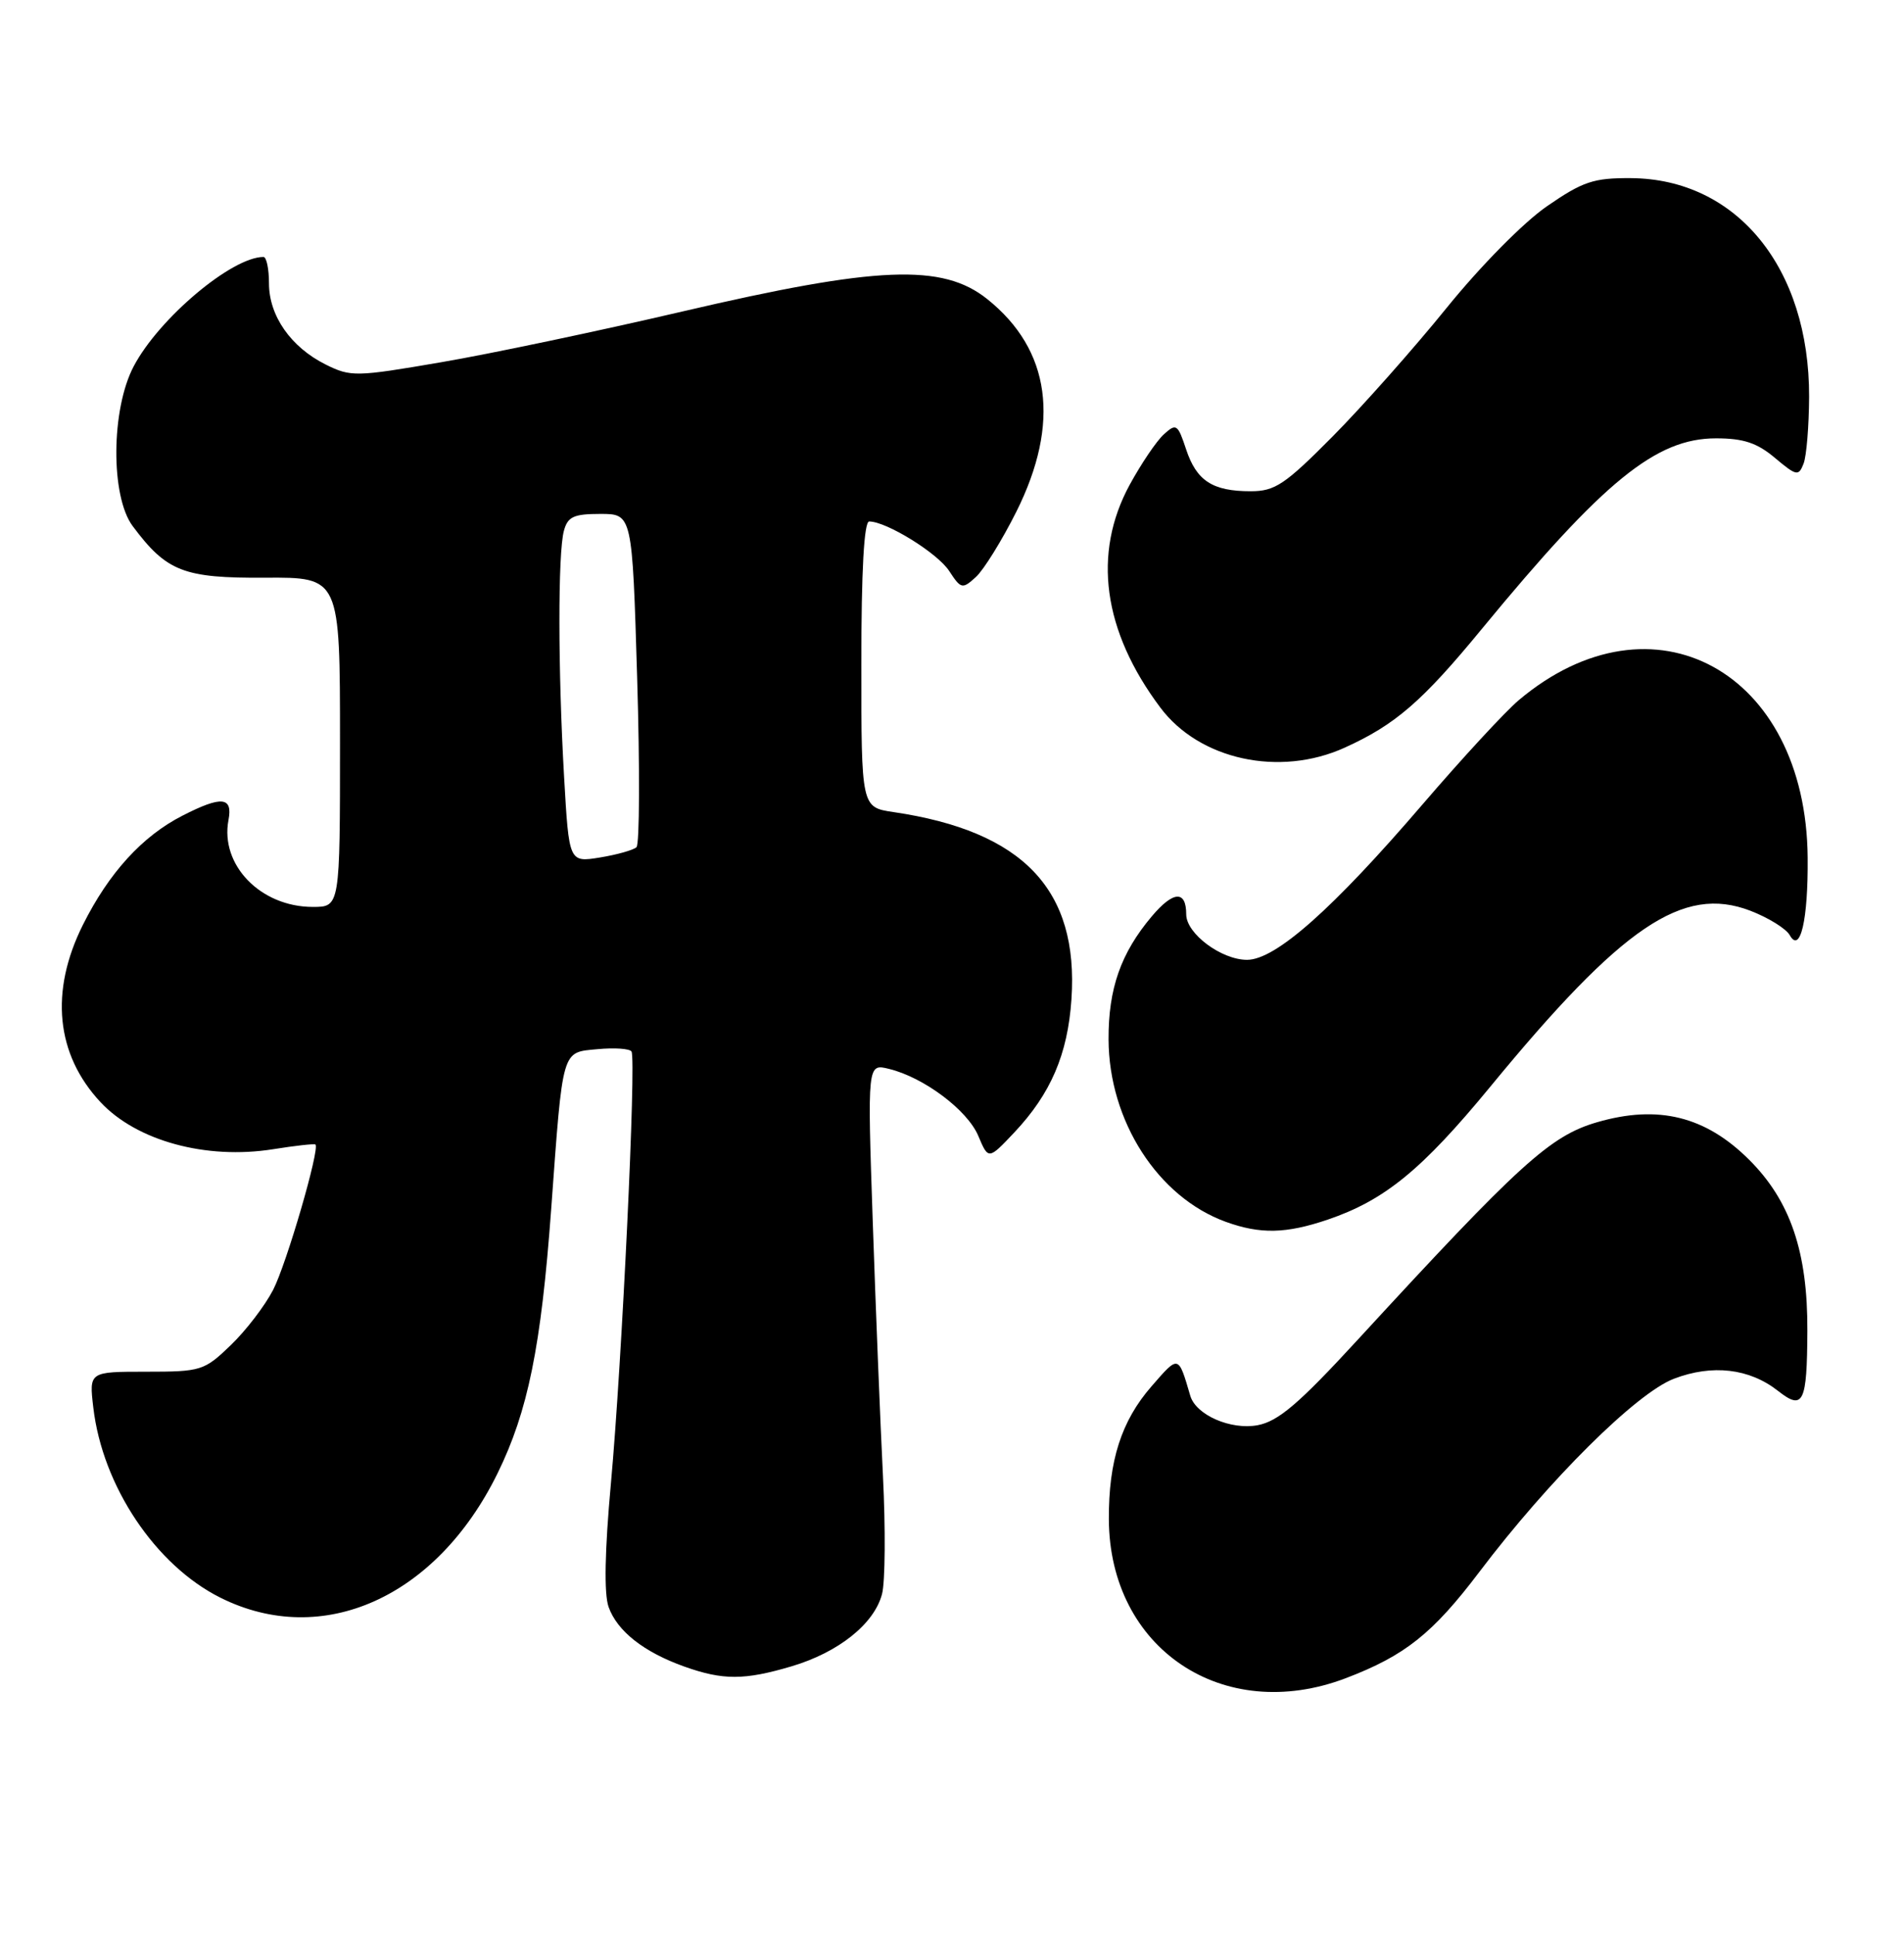 <?xml version="1.0" encoding="UTF-8" standalone="no"?>
<!DOCTYPE svg PUBLIC "-//W3C//DTD SVG 1.1//EN" "http://www.w3.org/Graphics/SVG/1.1/DTD/svg11.dtd" >
<svg xmlns="http://www.w3.org/2000/svg" xmlns:xlink="http://www.w3.org/1999/xlink" version="1.1" viewBox="0 0 252 256">
 <g >
 <path fill="currentColor"
d=" M 178.10 222.06 C 185.95 219.07 189.61 216.16 195.79 208.00 C 205.02 195.80 216.58 184.33 221.55 182.43 C 226.63 180.49 231.54 181.06 235.33 184.04 C 238.67 186.67 239.17 185.64 239.21 176.08 C 239.26 165.67 236.96 158.90 231.53 153.48 C 225.75 147.70 219.46 146.14 211.38 148.49 C 205.16 150.30 201.16 153.94 179.70 177.27 C 171.90 185.75 169.19 188.06 166.45 188.58 C 162.90 189.24 158.29 187.23 157.54 184.69 C 155.94 179.25 156.03 179.27 152.41 183.43 C 148.42 188.00 146.72 193.29 146.76 201.03 C 146.84 218.14 161.87 228.22 178.10 222.06 Z  M 104.77 220.48 C 111.00 218.63 115.72 214.85 116.74 210.91 C 117.16 209.31 117.21 202.25 116.86 195.25 C 116.51 188.24 115.90 173.10 115.51 161.62 C 114.80 140.73 114.80 140.73 117.65 141.43 C 122.27 142.55 128.05 146.89 129.48 150.30 C 130.82 153.47 130.82 153.47 134.25 149.84 C 139.08 144.71 141.32 139.49 141.81 132.21 C 142.79 117.72 135.42 109.98 118.25 107.45 C 114.00 106.82 114.00 106.82 114.00 87.91 C 114.00 75.49 114.36 69.00 115.04 69.00 C 117.32 69.00 124.07 73.17 125.62 75.54 C 127.19 77.94 127.37 77.98 129.15 76.36 C 130.18 75.43 132.60 71.53 134.52 67.70 C 140.38 55.97 139.06 46.28 130.66 39.57 C 124.74 34.84 116.12 35.19 90.30 41.22 C 79.19 43.81 64.81 46.84 58.33 47.94 C 47.10 49.87 46.41 49.88 43.10 48.23 C 38.50 45.94 35.60 41.79 35.60 37.49 C 35.60 35.57 35.27 34.00 34.87 34.00 C 30.69 34.00 21.04 42.12 17.70 48.46 C 14.69 54.15 14.62 65.67 17.56 69.61 C 22.05 75.63 24.30 76.51 35.08 76.44 C 45.00 76.38 45.00 76.38 45.00 98.19 C 45.00 120.00 45.00 120.00 41.40 120.00 C 34.49 120.00 29.11 114.45 30.24 108.51 C 30.83 105.42 29.34 105.27 24.16 107.92 C 18.84 110.63 14.41 115.49 10.97 122.38 C 6.57 131.18 7.40 139.52 13.30 145.83 C 18.09 150.96 27.29 153.47 36.15 152.06 C 39.09 151.59 41.61 151.31 41.75 151.44 C 42.36 152.00 37.93 167.21 36.15 170.67 C 35.06 172.78 32.54 176.07 30.53 178.00 C 27.03 181.37 26.61 181.50 19.34 181.50 C 11.79 181.50 11.79 181.50 12.35 186.25 C 13.57 196.64 20.58 207.12 29.19 211.41 C 42.70 218.14 57.78 211.37 65.84 194.97 C 69.88 186.75 71.62 178.18 72.95 160.00 C 74.52 138.49 74.30 139.28 79.10 138.82 C 81.33 138.61 83.34 138.75 83.58 139.13 C 84.23 140.18 82.31 180.40 80.86 196.23 C 80.04 205.21 79.93 210.89 80.55 212.63 C 81.69 215.83 85.21 218.60 90.56 220.51 C 95.69 222.34 98.53 222.33 104.77 220.48 Z  M 175.72 161.38 C 183.27 158.81 188.19 154.79 197.26 143.77 C 214.74 122.51 222.74 117.10 231.65 120.50 C 234.04 121.42 236.39 122.87 236.88 123.74 C 238.27 126.23 239.32 121.72 239.25 113.50 C 239.06 88.81 218.75 77.72 201.03 92.63 C 199.25 94.12 193.52 100.33 188.29 106.42 C 176.37 120.31 168.82 127.00 165.05 127.00 C 161.65 127.00 157.00 123.53 157.00 120.99 C 157.00 117.77 155.29 117.87 152.44 121.25 C 148.34 126.11 146.69 130.82 146.72 137.54 C 146.77 148.33 153.24 158.40 162.24 161.67 C 166.81 163.32 170.19 163.25 175.72 161.38 Z  M 177.97 98.93 C 184.68 95.89 188.24 92.81 196.13 83.21 C 212.26 63.63 219.17 58.00 227.12 58.00 C 230.75 58.00 232.56 58.60 234.92 60.59 C 237.78 62.99 238.05 63.04 238.71 61.34 C 239.10 60.33 239.42 56.35 239.44 52.50 C 239.49 35.46 229.87 23.66 215.85 23.57 C 210.92 23.54 209.50 24.01 204.76 27.28 C 201.66 29.41 195.95 35.20 191.45 40.76 C 187.11 46.12 180.33 53.76 176.38 57.75 C 170.06 64.12 168.75 65.00 165.53 65.00 C 160.48 65.00 158.36 63.62 156.98 59.44 C 155.88 56.12 155.68 55.98 154.05 57.46 C 153.08 58.33 151.05 61.34 149.52 64.14 C 144.57 73.24 145.97 83.48 153.57 93.62 C 158.75 100.54 169.35 102.84 177.97 98.93 Z  M 74.66 102.81 C 73.85 88.72 73.83 73.22 74.63 70.25 C 75.13 68.37 75.92 68.00 79.46 68.00 C 83.68 68.00 83.68 68.00 84.33 89.71 C 84.69 101.64 84.65 111.72 84.24 112.10 C 83.83 112.48 81.66 113.09 79.41 113.46 C 75.31 114.12 75.31 114.12 74.66 102.81 Z "/>
</g>
</svg>